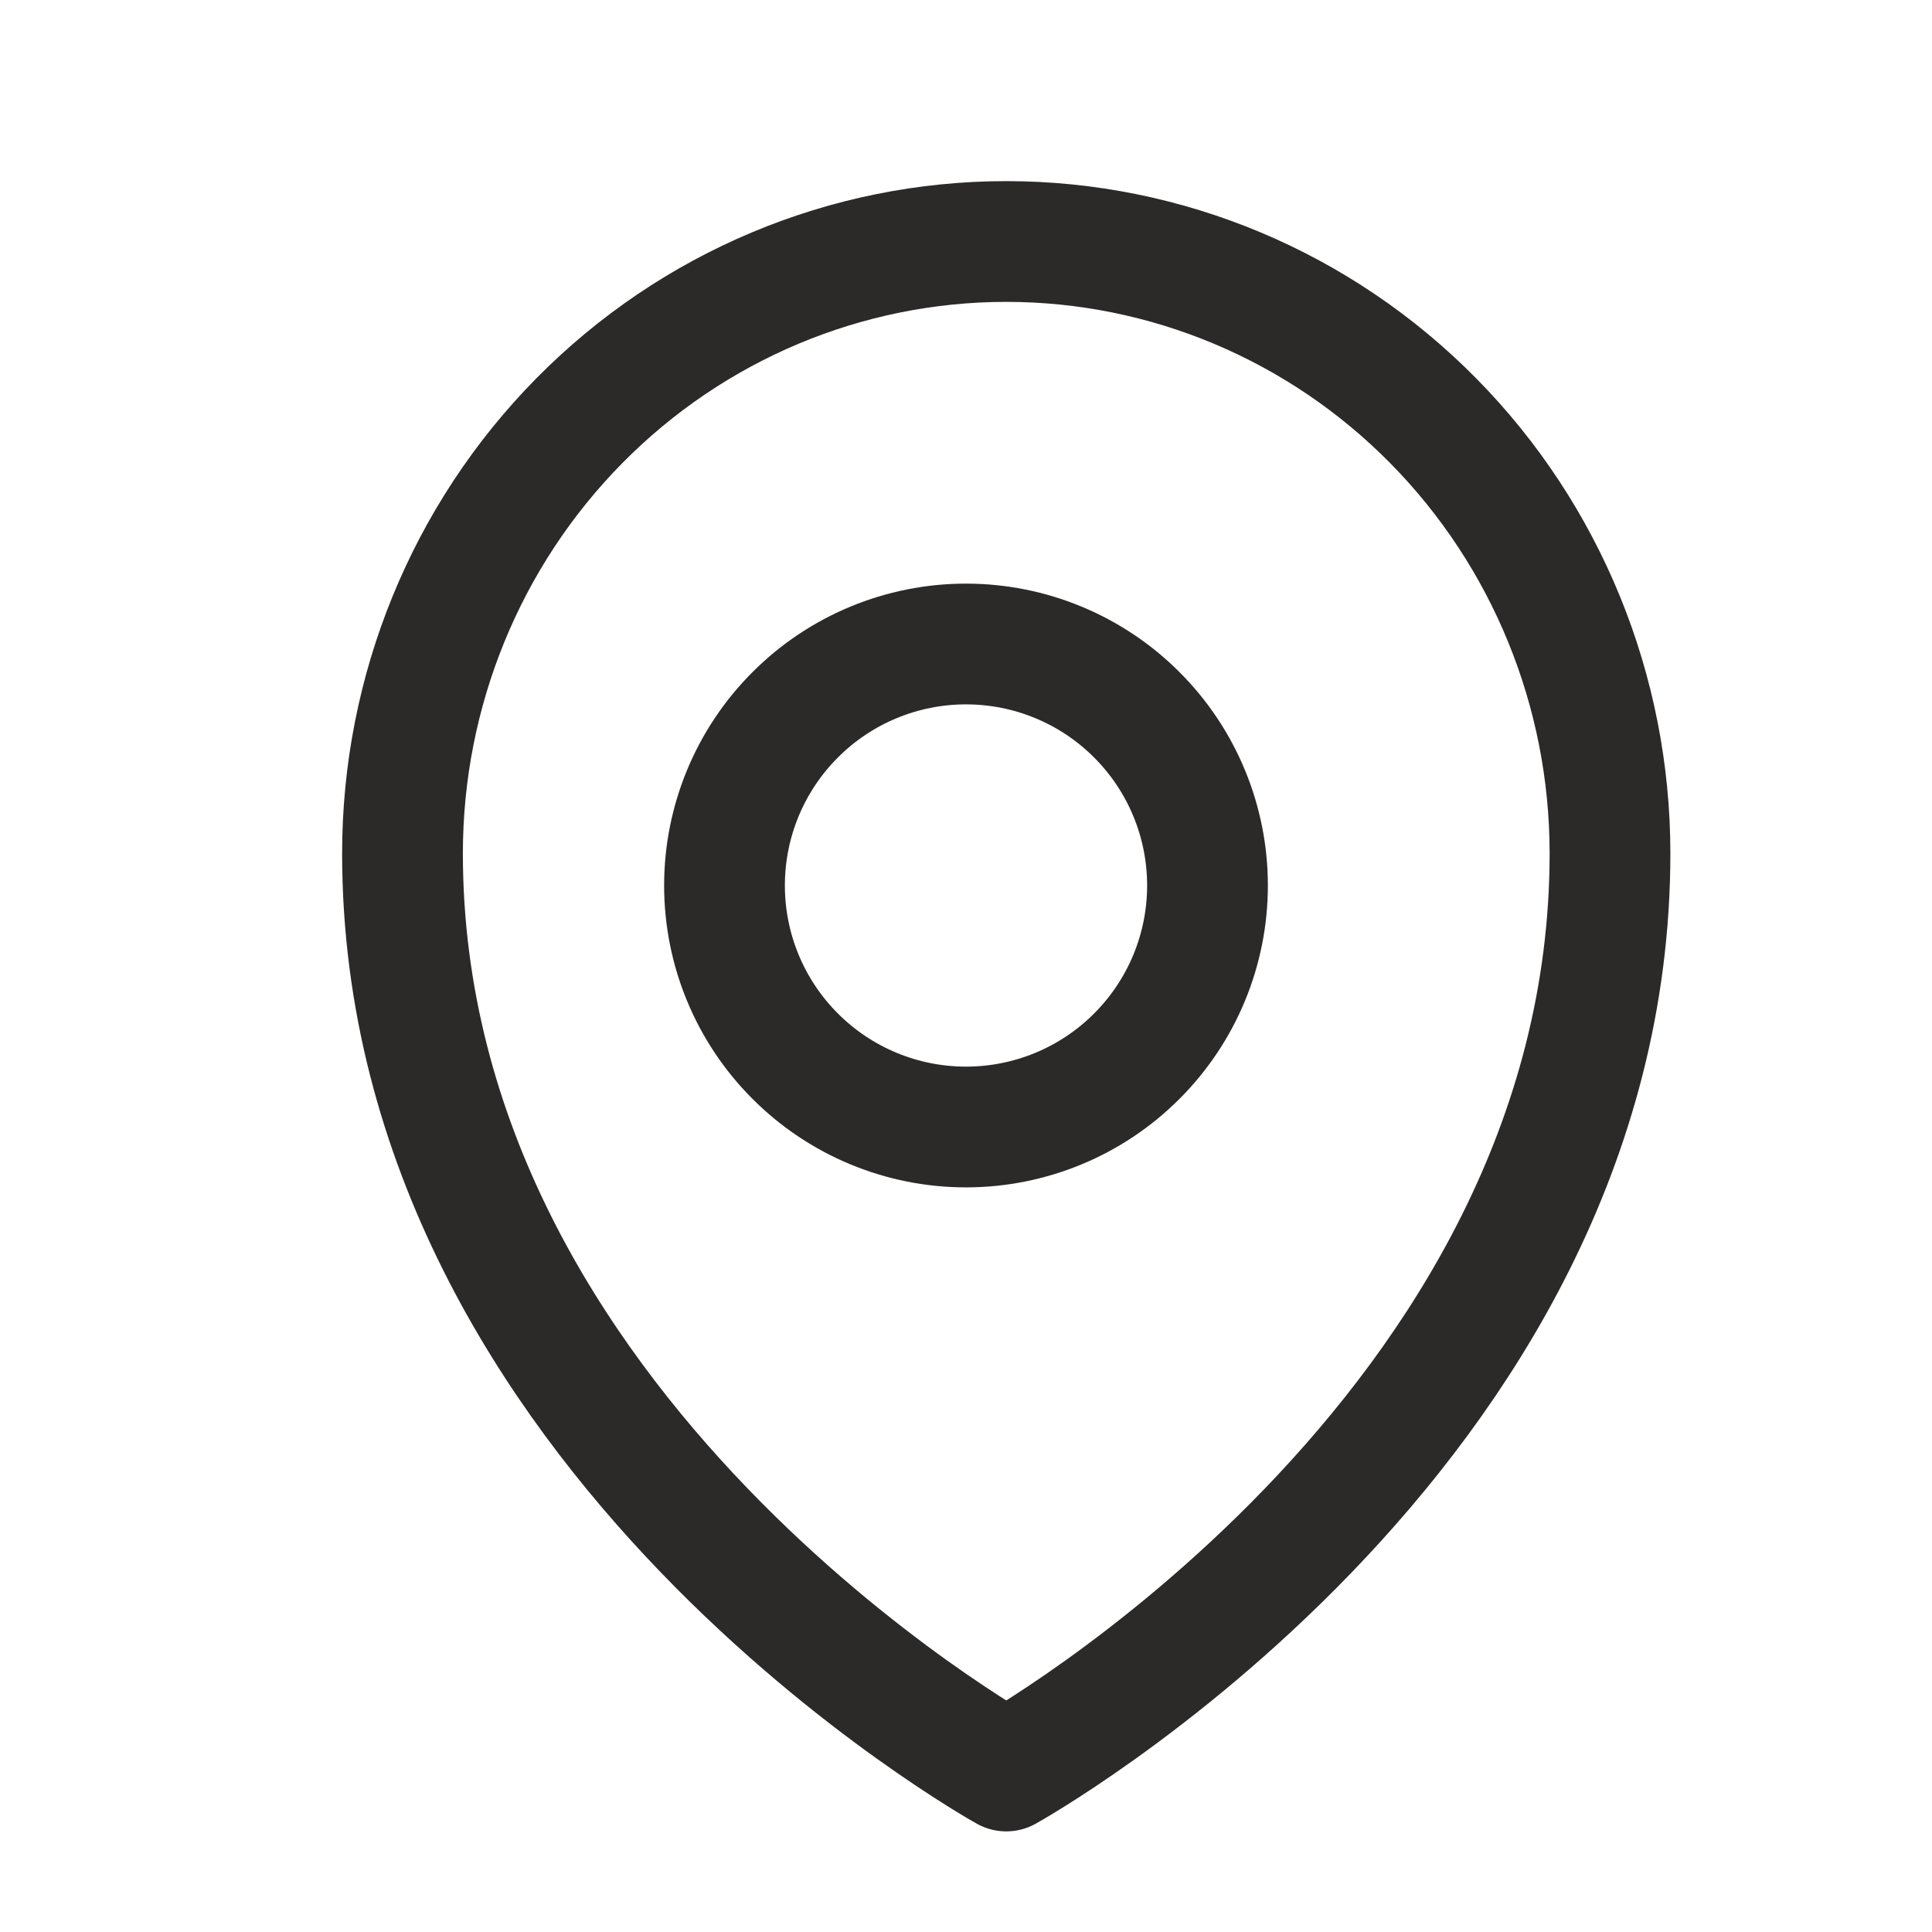 <svg width="24" height="24" viewBox="0 0 24 24" fill="none" xmlns="http://www.w3.org/2000/svg">
<path d="M15 11C15 11.796 14.684 12.559 14.121 13.121C13.559 13.684 12.796 14 12 14C11.204 14 10.441 13.684 9.879 13.121C9.316 12.559 9 11.796 9 11C9 10.204 9.316 9.441 9.879 8.879C10.441 8.316 11.204 8 12 8C12.796 8 13.559 8.316 14.121 8.879C14.684 9.441 15 10.204 15 11Z" stroke="#2C2929" stroke-width="1.5" stroke-linecap="round" stroke-linejoin="round"/>
<path d="M20 10.6C20 17.837 12.5 22 12.5 22C12.5 22 5 17.837 5 10.6C5 8.584 5.79 6.651 7.197 5.226C8.603 3.801 10.511 3 12.5 3C14.489 3 16.397 3.801 17.803 5.226C19.21 6.651 20 8.584 20 10.6Z" stroke="#2C2929" stroke-width="1.5" stroke-linecap="round" stroke-linejoin="round"/>
</svg>
